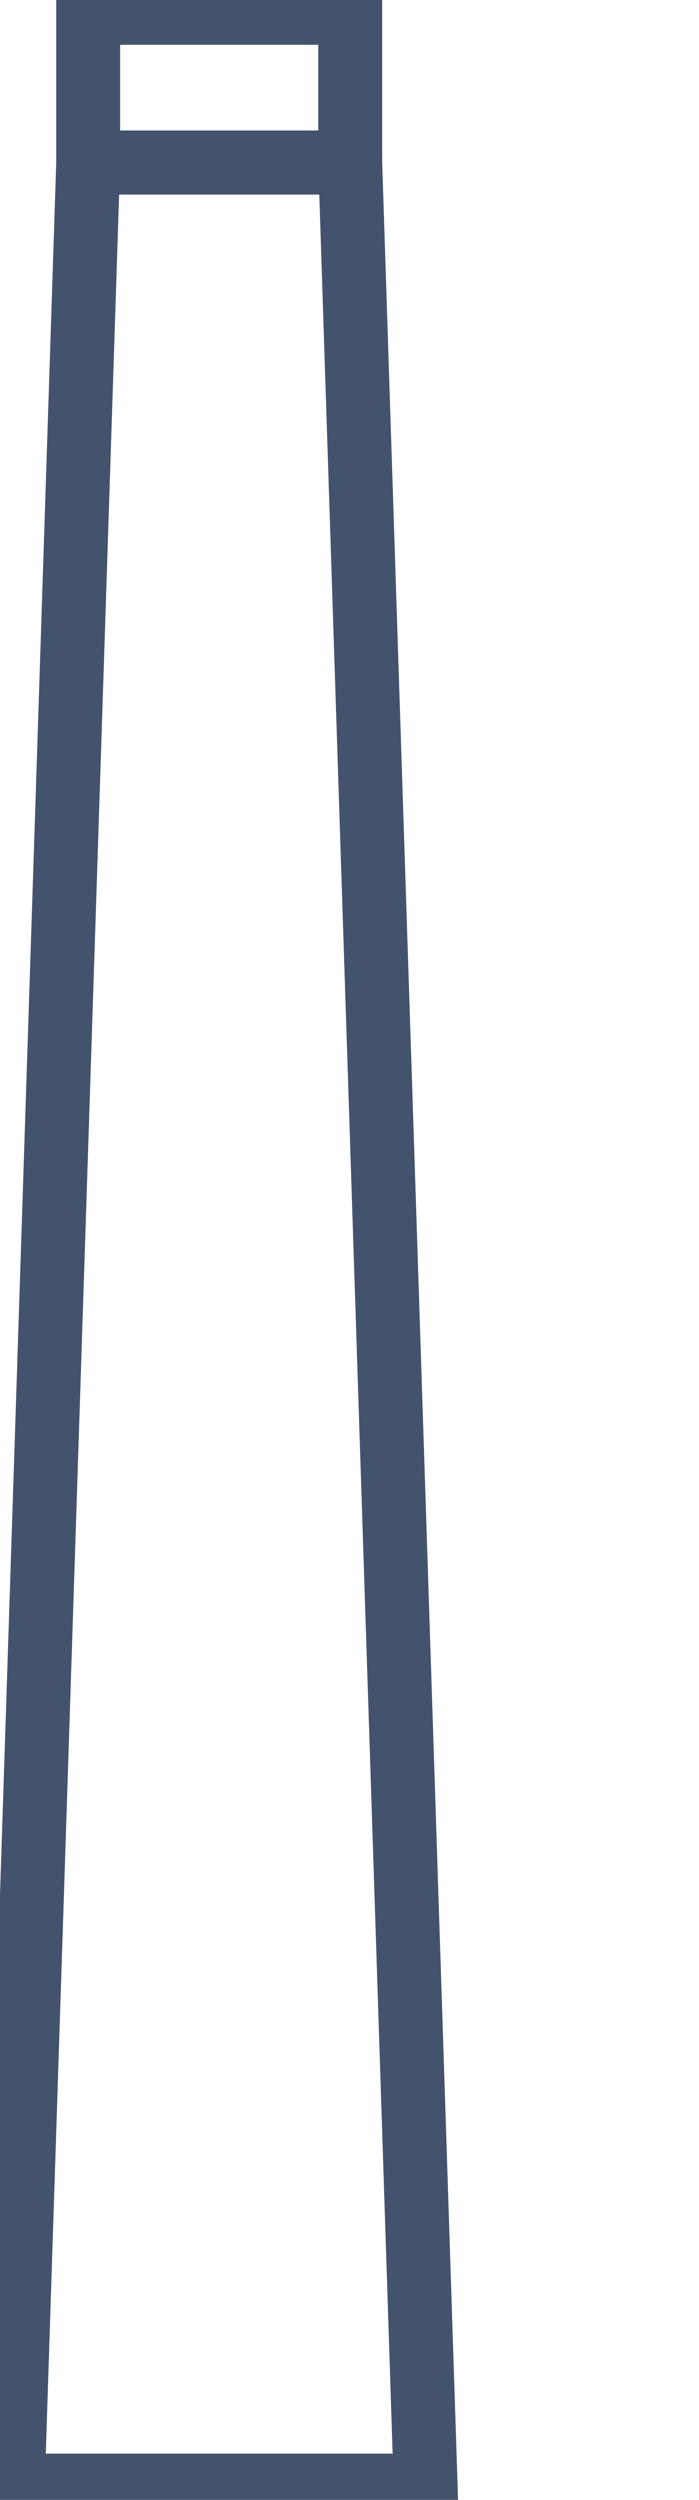 <svg data-v-9833e8b2="" version="1.1" xmlns="http://www.w3.org/2000/svg" xmlns:xlink="http://www.w3.org/1999/xlink" width="7" height="25"><g data-v-9833e8b2=""><path data-v-9833e8b2="" transform="scale(0.128)" fill="none" stroke="rgba(68, 83, 109, 1)" paint-order="fill stroke markers" d="m6.9,1l20.5,0l0,11.7l-20.5,0l0,-11.7l0,0z" stroke-width="5" stroke-miterlimit="10" stroke-dasharray=""></path><path data-v-9833e8b2="" transform="scale(0.128)" fill="none" stroke="rgba(68, 83, 109, 1)" paint-order="fill stroke markers" d="m6.9,12.7l20.5,0l5.9,181.5l-32.3,0l5.9,-181.5l0,0z" stroke-width="5" stroke-miterlimit="10" stroke-dasharray=""></path></g></svg>